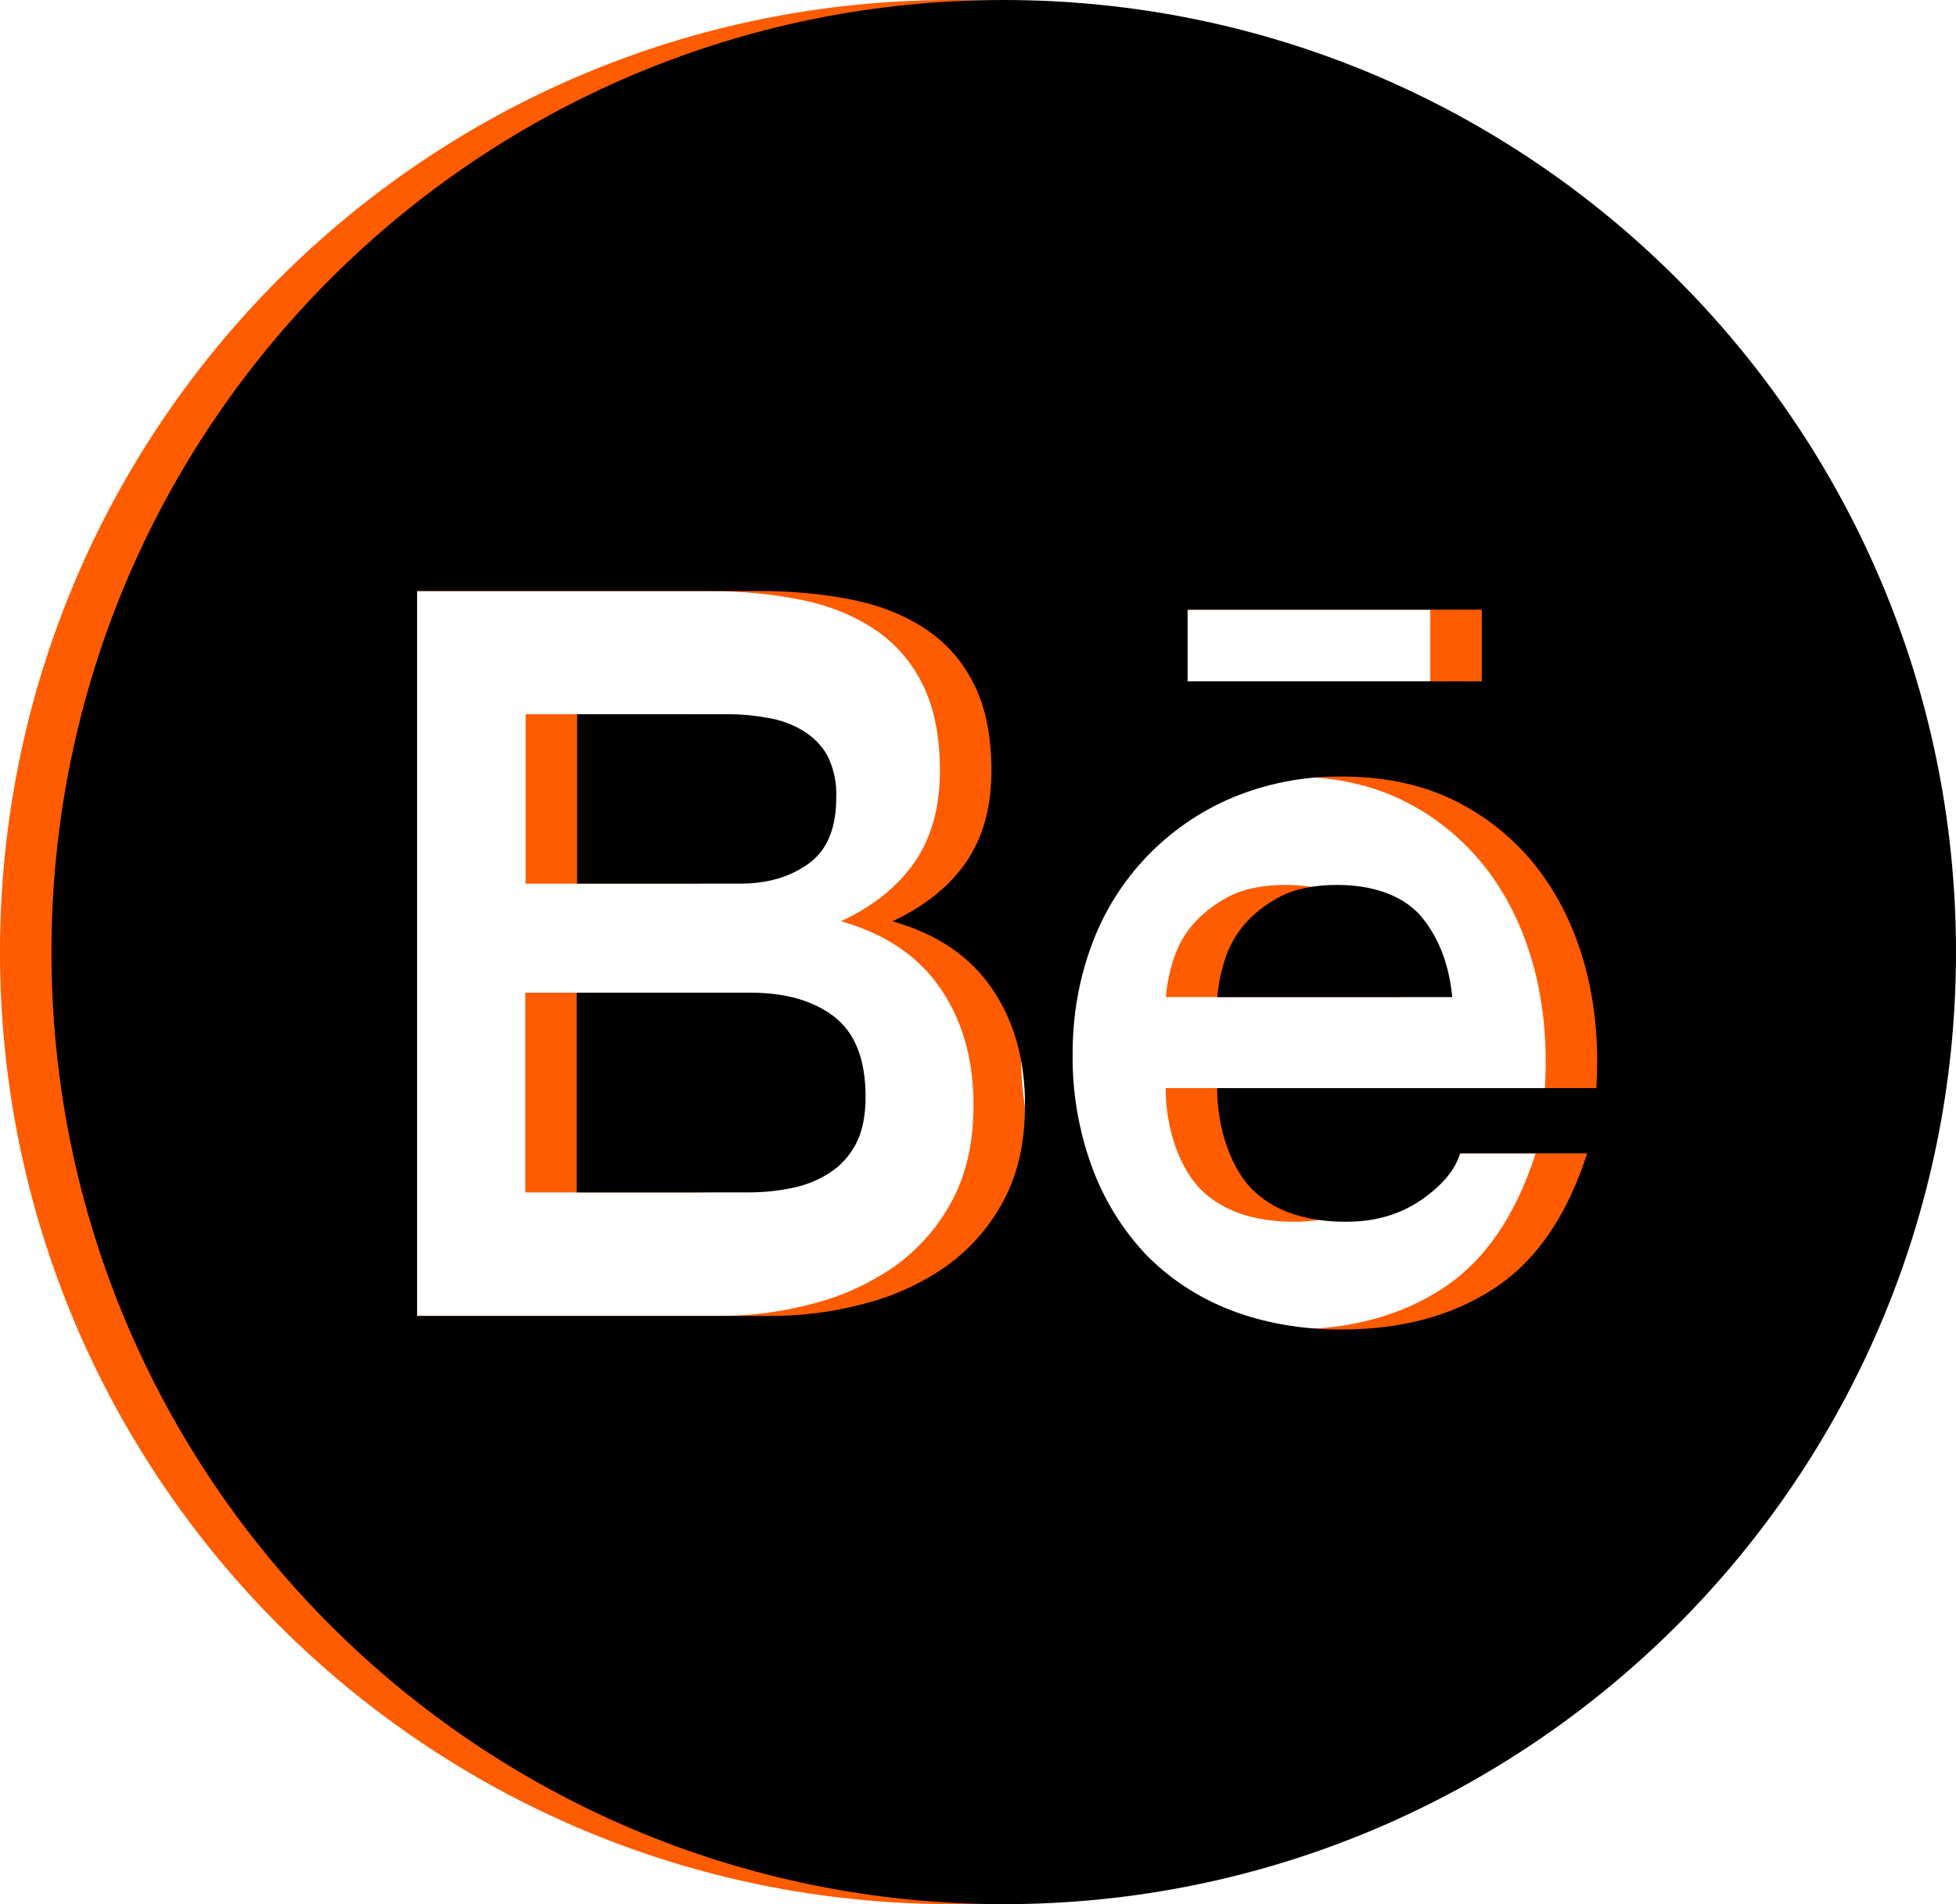 <svg width="38" height="37" viewBox="0 0 38 37" fill="none" xmlns="http://www.w3.org/2000/svg">
<path d="M14.713 16.778C15.072 16.518 15.246 16.088 15.246 15.498C15.258 15.217 15.201 14.94 15.077 14.688C14.965 14.486 14.8 14.317 14.598 14.197C14.388 14.07 14.155 13.986 13.912 13.949C13.648 13.9 13.38 13.875 13.115 13.879H10.212V17.17H13.355C13.896 17.174 14.354 17.042 14.713 16.778ZM15.201 19.751C14.796 19.442 14.255 19.289 13.582 19.289H10.204V23.17H13.516C13.825 23.17 14.11 23.142 14.387 23.084C14.649 23.032 14.898 22.932 15.122 22.786C15.333 22.65 15.502 22.464 15.63 22.225C15.754 21.985 15.816 21.68 15.816 21.312C15.816 20.581 15.609 20.065 15.201 19.751ZM18.5 0C8.284 0 0 8.284 0 18.5C0 28.716 8.284 37 18.5 37C28.716 37 37 28.716 37 18.5C37 8.284 28.716 0 18.5 0ZM22.072 11.847H27.787V13.239H22.072V11.847ZM18.5 23.323C18.233 23.831 17.851 24.269 17.385 24.603C16.898 24.942 16.357 25.19 15.783 25.334C15.182 25.495 14.563 25.574 13.941 25.57H7.103V11.484H13.751C14.424 11.484 15.035 11.546 15.593 11.662C16.146 11.777 16.617 11.975 17.013 12.244C17.406 12.512 17.715 12.871 17.934 13.318C18.149 13.759 18.261 14.313 18.261 14.969C18.261 15.68 18.099 16.266 17.777 16.741C17.451 17.216 16.98 17.6 16.34 17.901C17.212 18.149 17.852 18.591 18.273 19.21C18.702 19.838 18.913 20.59 18.913 21.473C18.913 22.192 18.777 22.807 18.5 23.323ZM30.013 21.143H22.646C22.646 21.944 22.923 22.712 23.34 23.125C23.761 23.534 24.364 23.74 25.153 23.74C25.722 23.74 26.206 23.596 26.619 23.311C27.027 23.026 27.275 22.724 27.366 22.411H29.835C29.439 23.637 28.836 24.512 28.018 25.041C27.209 25.57 26.218 25.834 25.066 25.834C24.261 25.834 23.538 25.702 22.89 25.45C22.266 25.206 21.704 24.835 21.242 24.356C20.786 23.864 20.433 23.285 20.206 22.654C19.954 21.956 19.83 21.221 19.838 20.482C19.838 19.718 19.966 19.008 20.214 18.347C20.689 17.063 21.676 16.035 22.935 15.502C23.608 15.221 24.331 15.081 25.062 15.089C25.929 15.089 26.68 15.254 27.333 15.593C27.961 15.916 28.506 16.38 28.927 16.947C29.344 17.513 29.637 18.157 29.823 18.884C30.001 19.598 30.062 20.35 30.013 21.143ZM24.975 17.195C24.529 17.195 24.153 17.273 23.864 17.426C23.575 17.579 23.336 17.769 23.154 17.988C22.981 18.199 22.853 18.444 22.778 18.706C22.712 18.925 22.667 19.148 22.65 19.375H27.213C27.147 18.661 26.899 18.133 26.569 17.761C26.222 17.393 25.665 17.195 24.975 17.195Z" fill="#FF5B00"/>
<path d="M15.713 16.778C16.073 16.518 16.246 16.088 16.246 15.498C16.258 15.217 16.201 14.94 16.077 14.688C15.965 14.486 15.8 14.317 15.598 14.197C15.388 14.07 15.155 13.986 14.912 13.949C14.648 13.9 14.38 13.875 14.115 13.879H11.212V17.17H14.355C14.896 17.174 15.354 17.042 15.713 16.778ZM16.201 19.751C15.796 19.442 15.255 19.289 14.582 19.289H11.204V23.17H14.516C14.825 23.17 15.11 23.142 15.387 23.084C15.649 23.032 15.898 22.932 16.122 22.786C16.333 22.65 16.502 22.464 16.63 22.225C16.754 21.985 16.816 21.68 16.816 21.312C16.816 20.581 16.609 20.065 16.201 19.751ZM19.5 0C9.284 0 1 8.284 1 18.5C1 28.716 9.284 37 19.5 37C29.716 37 38 28.716 38 18.5C38 8.284 29.716 0 19.5 0ZM23.072 11.847H28.787V13.239H23.072V11.847ZM19.5 23.323C19.233 23.831 18.851 24.269 18.385 24.603C17.898 24.942 17.357 25.19 16.783 25.334C16.182 25.495 15.563 25.574 14.941 25.57H8.103V11.484H14.751C15.424 11.484 16.035 11.546 16.593 11.662C17.146 11.777 17.617 11.975 18.013 12.244C18.406 12.512 18.715 12.871 18.934 13.318C19.149 13.759 19.261 14.313 19.261 14.969C19.261 15.68 19.099 16.266 18.777 16.741C18.451 17.216 17.98 17.6 17.34 17.901C18.212 18.149 18.852 18.591 19.273 19.21C19.702 19.838 19.913 20.59 19.913 21.473C19.913 22.192 19.777 22.807 19.5 23.323ZM31.013 21.143H23.646C23.646 21.944 23.923 22.712 24.34 23.125C24.761 23.534 25.364 23.74 26.153 23.74C26.722 23.74 27.206 23.596 27.619 23.311C28.027 23.026 28.275 22.724 28.366 22.411H30.835C30.439 23.637 29.836 24.512 29.018 25.041C28.209 25.57 27.218 25.834 26.066 25.834C25.261 25.834 24.538 25.702 23.89 25.45C23.266 25.206 22.704 24.835 22.242 24.356C21.786 23.864 21.433 23.285 21.206 22.654C20.954 21.956 20.83 21.221 20.838 20.482C20.838 19.718 20.966 19.008 21.214 18.347C21.689 17.063 22.676 16.035 23.935 15.502C24.608 15.221 25.331 15.081 26.062 15.089C26.929 15.089 27.68 15.254 28.333 15.593C28.961 15.916 29.506 16.38 29.927 16.947C30.344 17.513 30.637 18.157 30.823 18.884C31.001 19.598 31.062 20.35 31.013 21.143ZM25.975 17.195C25.529 17.195 25.153 17.273 24.864 17.426C24.575 17.579 24.336 17.769 24.154 17.988C23.981 18.199 23.853 18.444 23.778 18.706C23.712 18.925 23.667 19.148 23.65 19.375H28.213C28.147 18.661 27.899 18.133 27.569 17.761C27.222 17.393 26.665 17.195 25.975 17.195Z" fill="black"/>
</svg>
